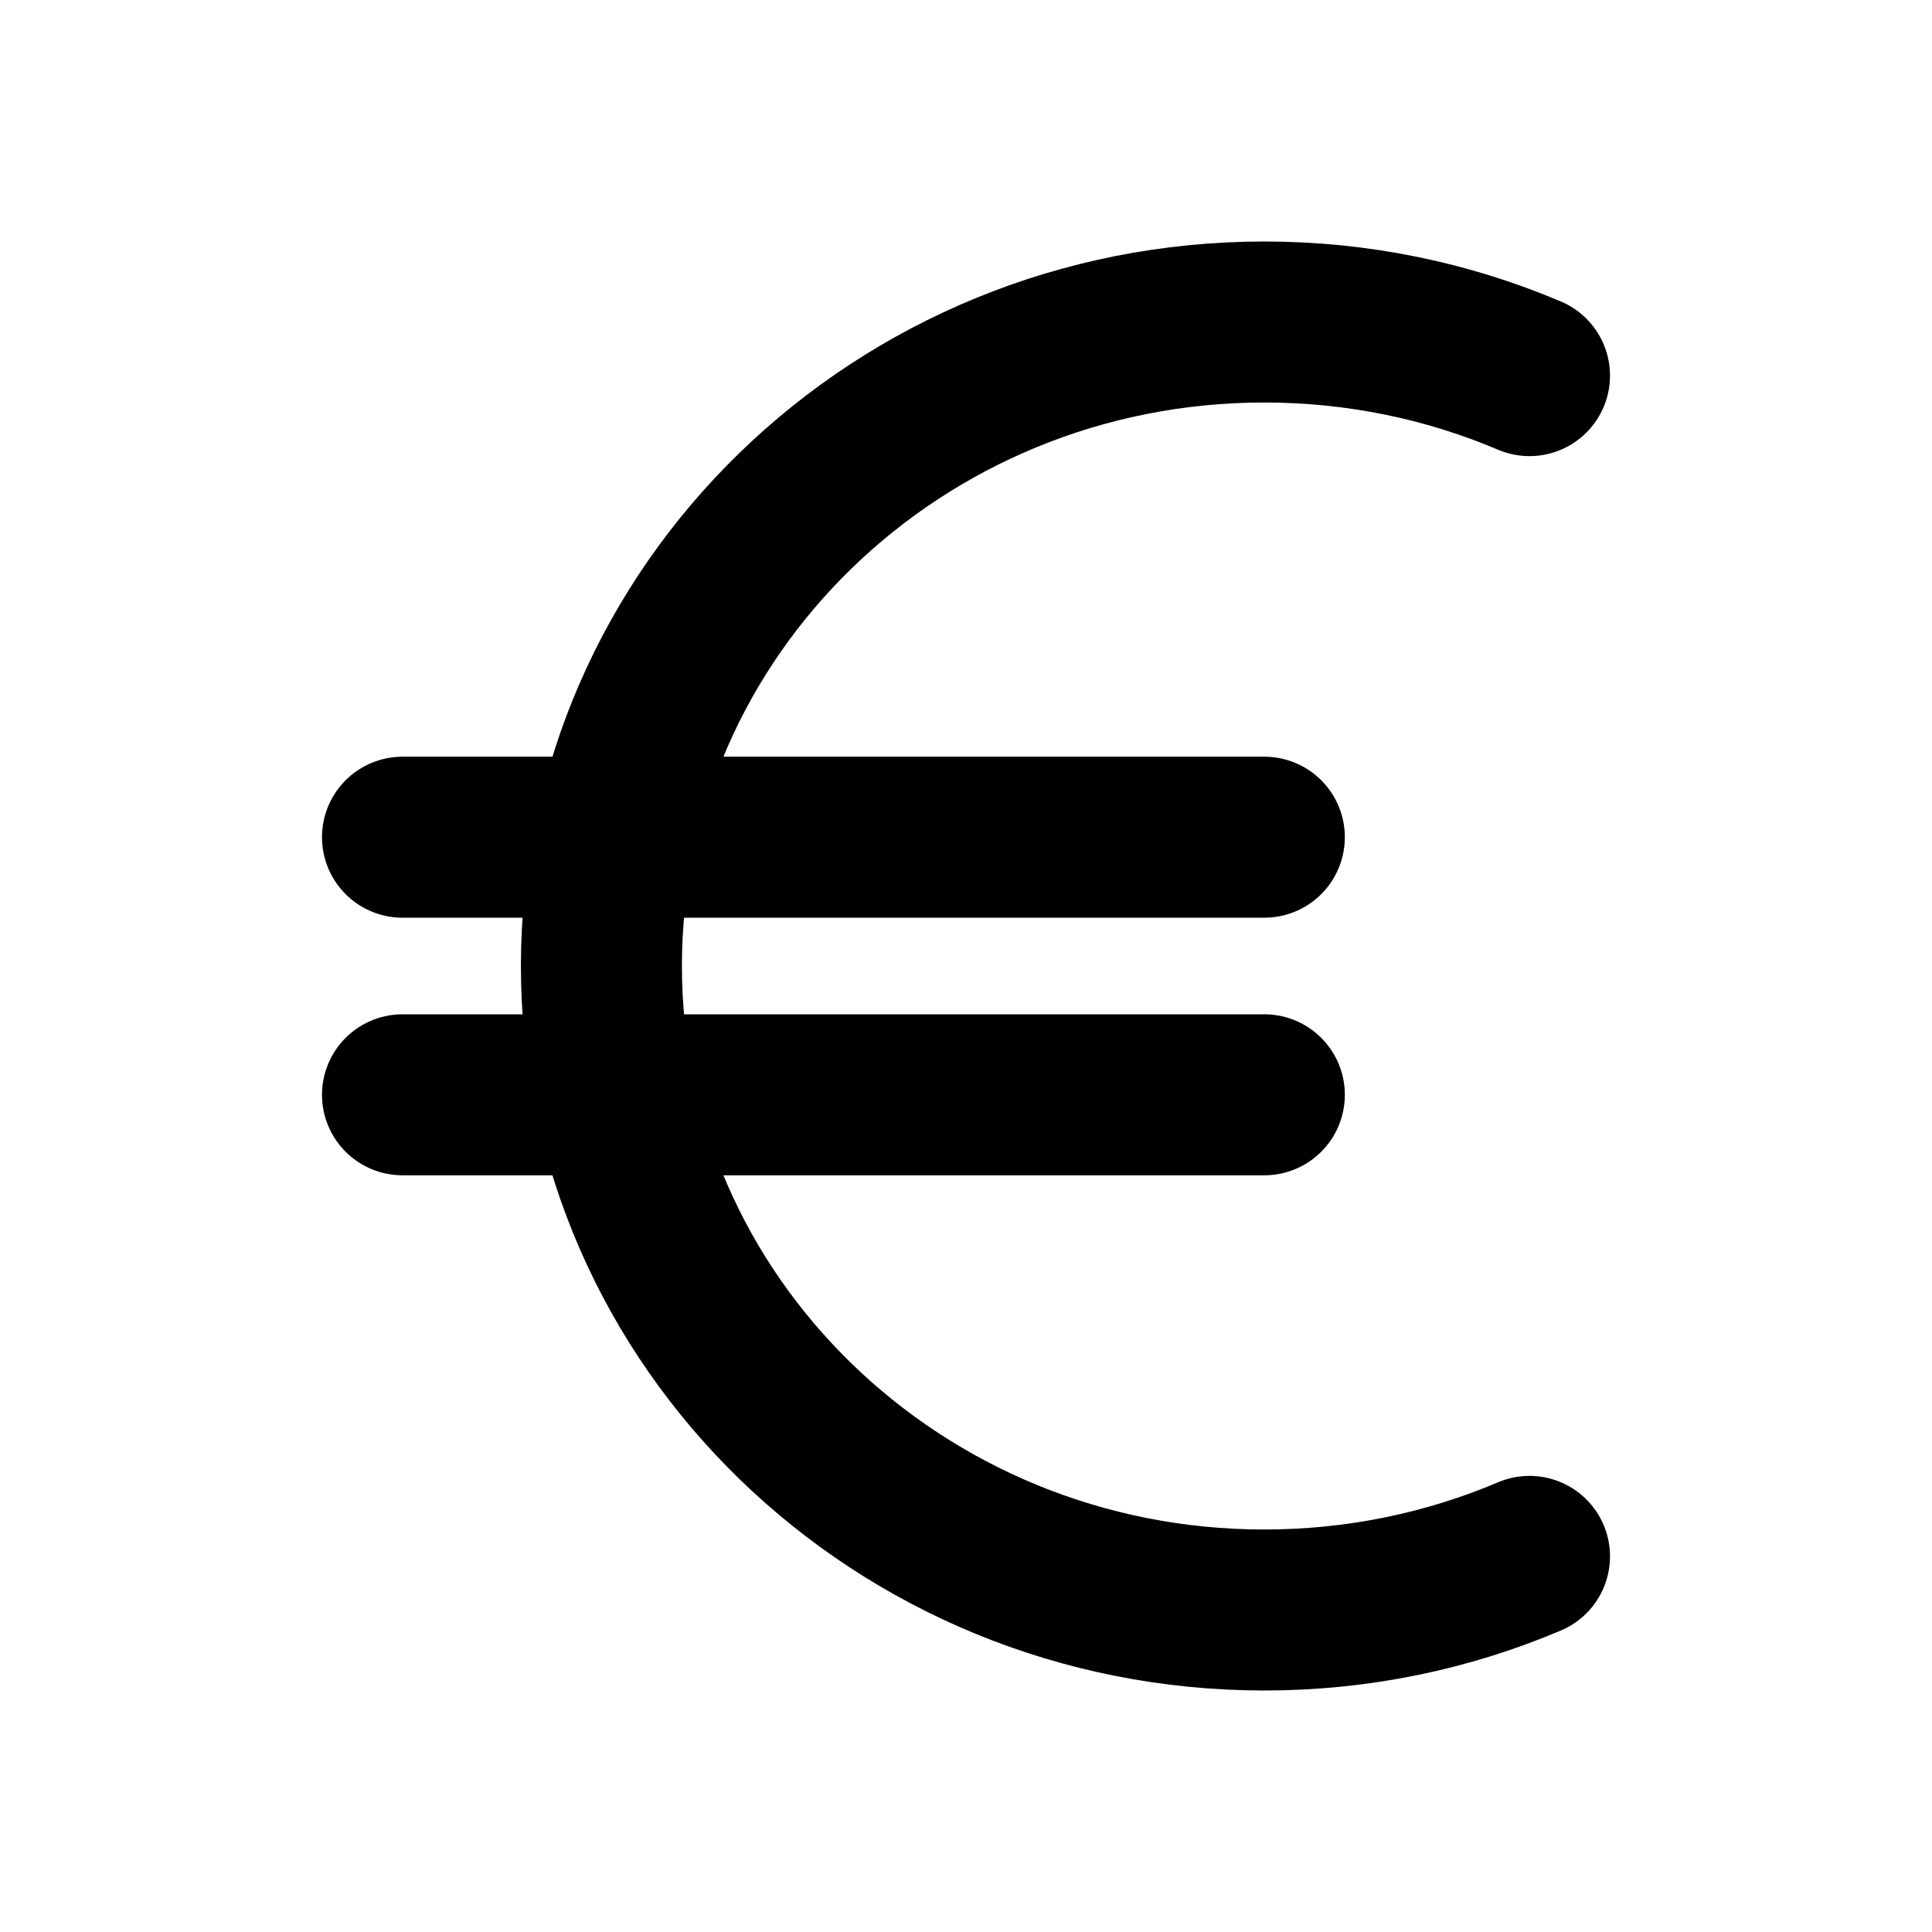 <svg width="24" height="24" viewBox="0 0 24 24" fill="none" xmlns="http://www.w3.org/2000/svg">
<path d="M19 4.666C17.991 4.238 16.877 4 15.706 4C11.158 4 7.471 7.582 7.471 12C7.471 16.418 11.158 20 15.706 20C16.877 20 17.991 19.762 19 19.334M5 10.4H15.706M5 13.6H15.706" stroke="black" stroke-width="2" stroke-linecap="round" stroke-linejoin="round"/>
</svg>
